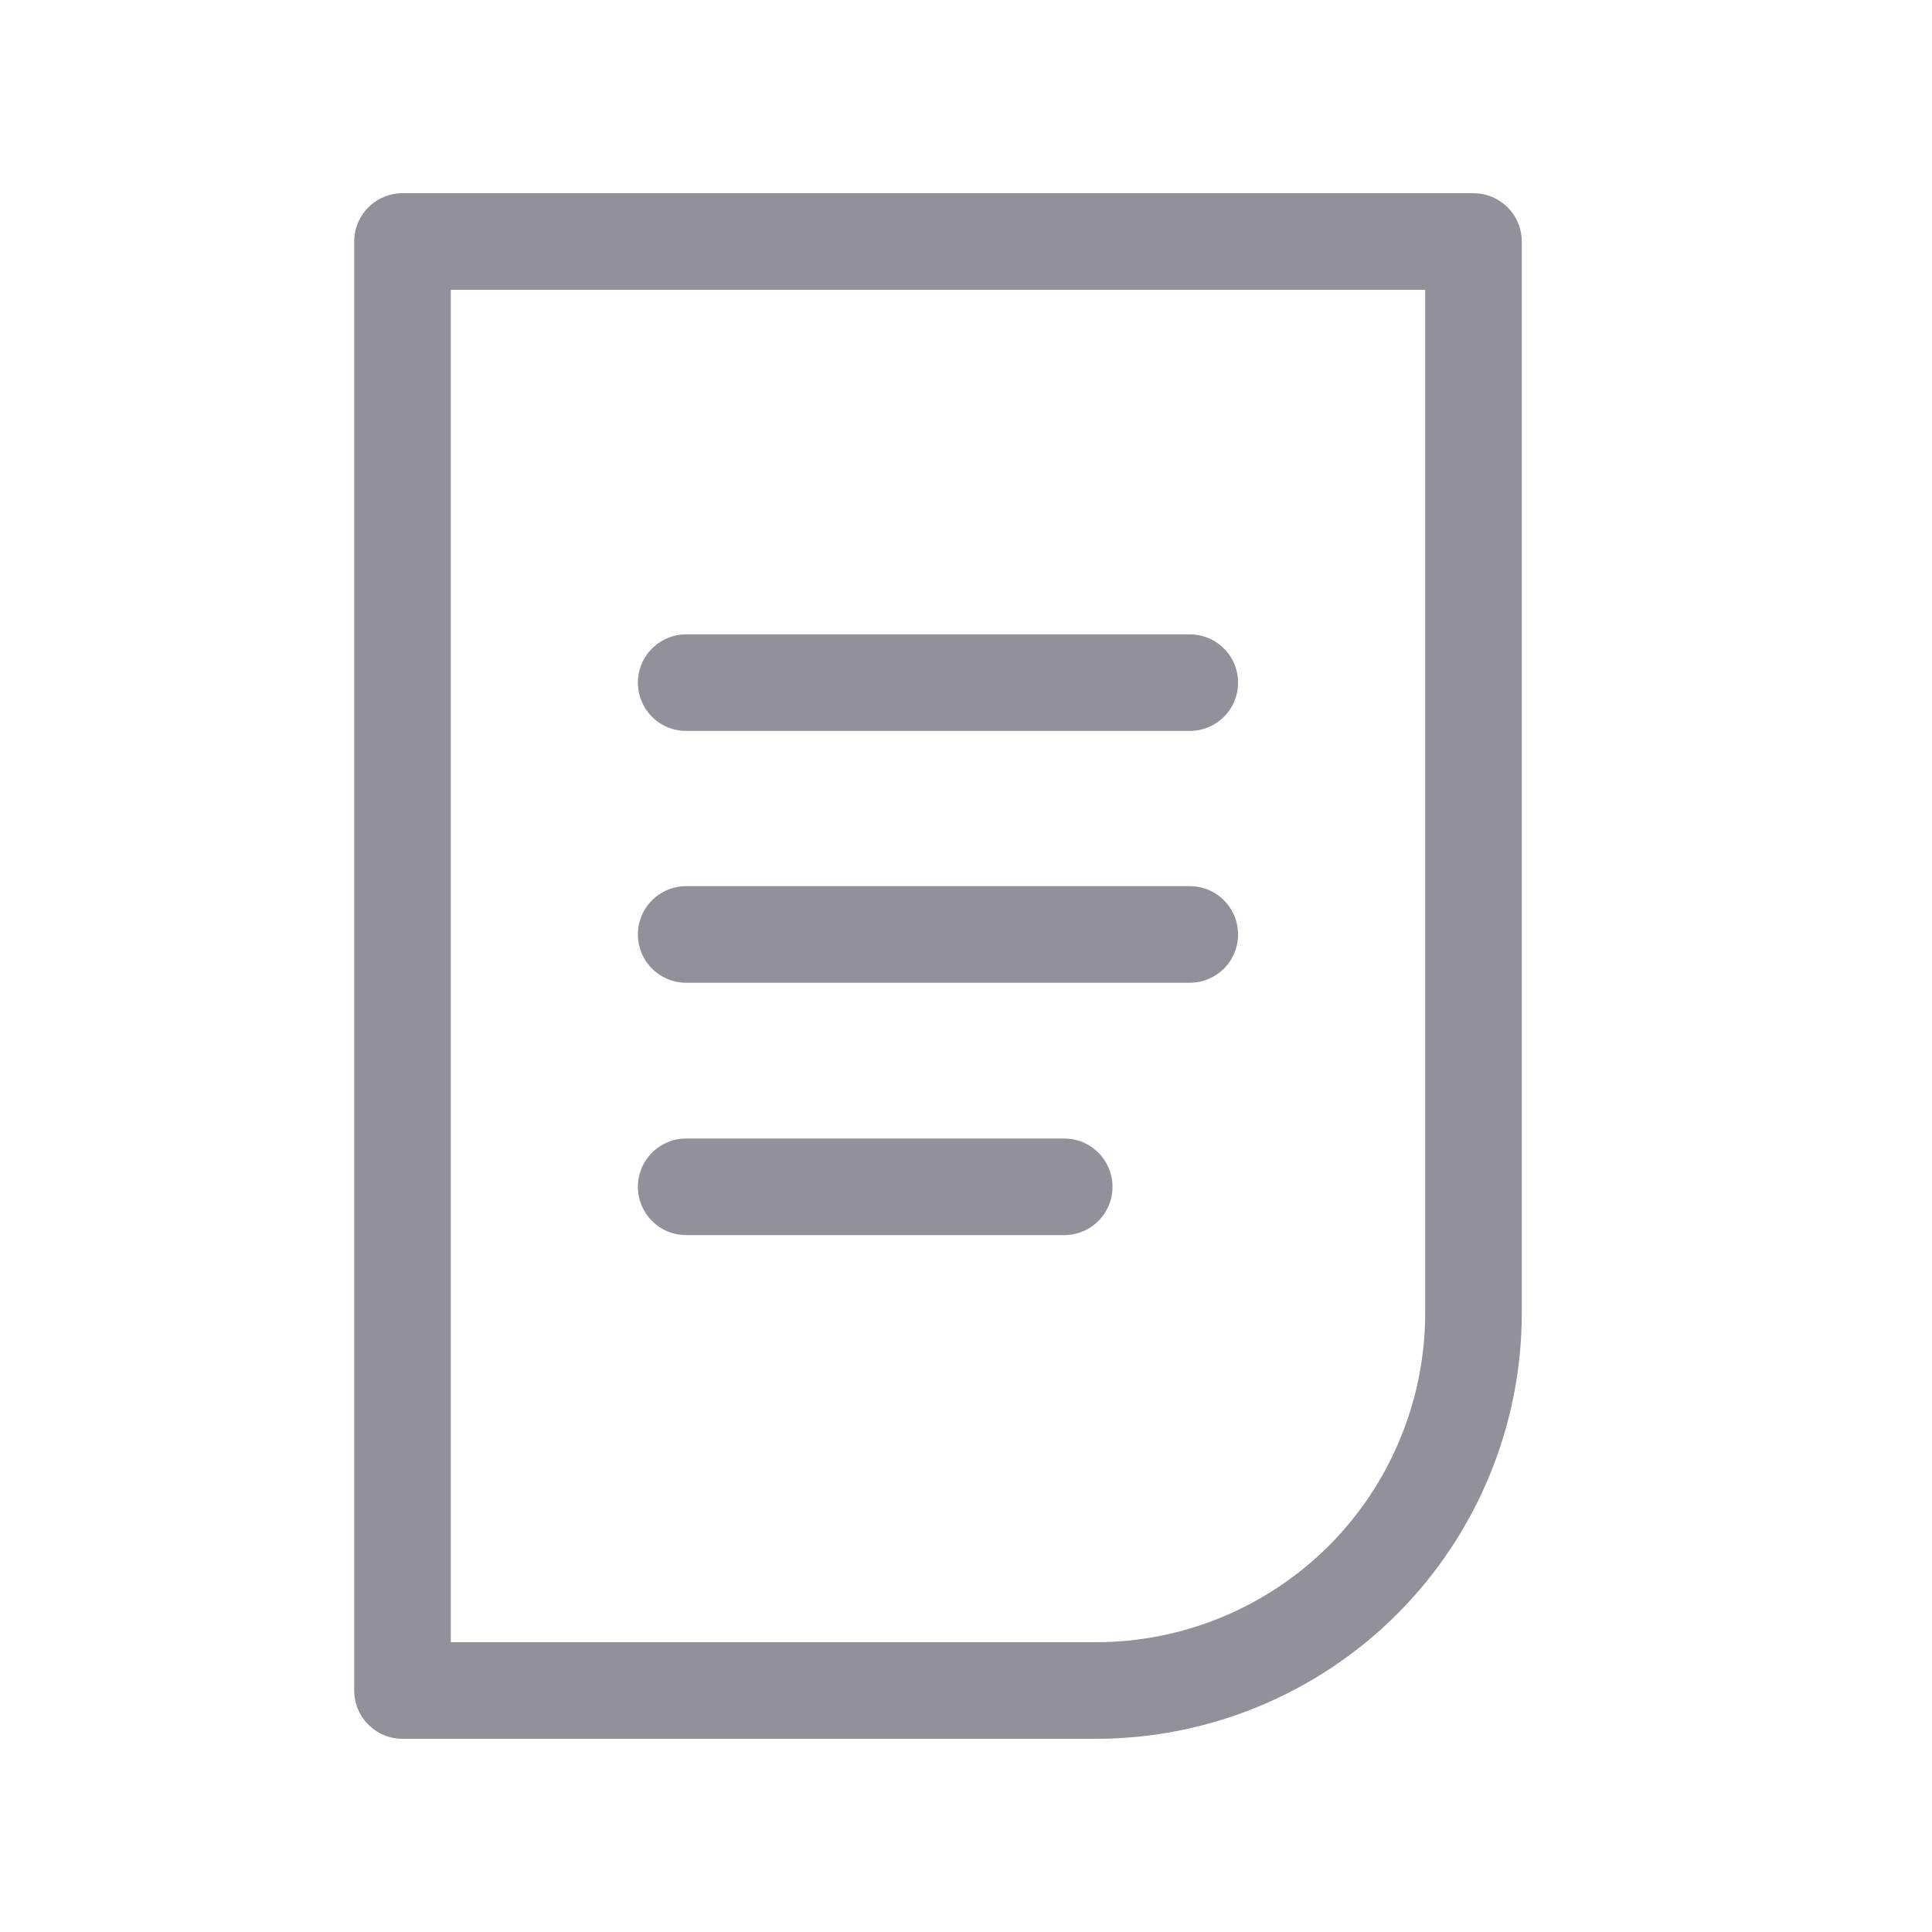 <svg width="24" height="24" viewBox="0 0 24 24" fill="none" xmlns="http://www.w3.org/2000/svg">
<path d="M8.524 8.48H14.78M8.524 11.608H14.78M8.524 14.743H13.22M13.608 21H5V3H18.304V16.304C18.305 16.921 18.184 17.532 17.948 18.102C17.713 18.672 17.367 19.19 16.931 19.627C16.494 20.063 15.976 20.409 15.406 20.644C14.836 20.88 14.225 21.001 13.608 21Z" stroke="#91919C" stroke-width="1.2" stroke-linecap="round" stroke-linejoin="round"/>
</svg>
